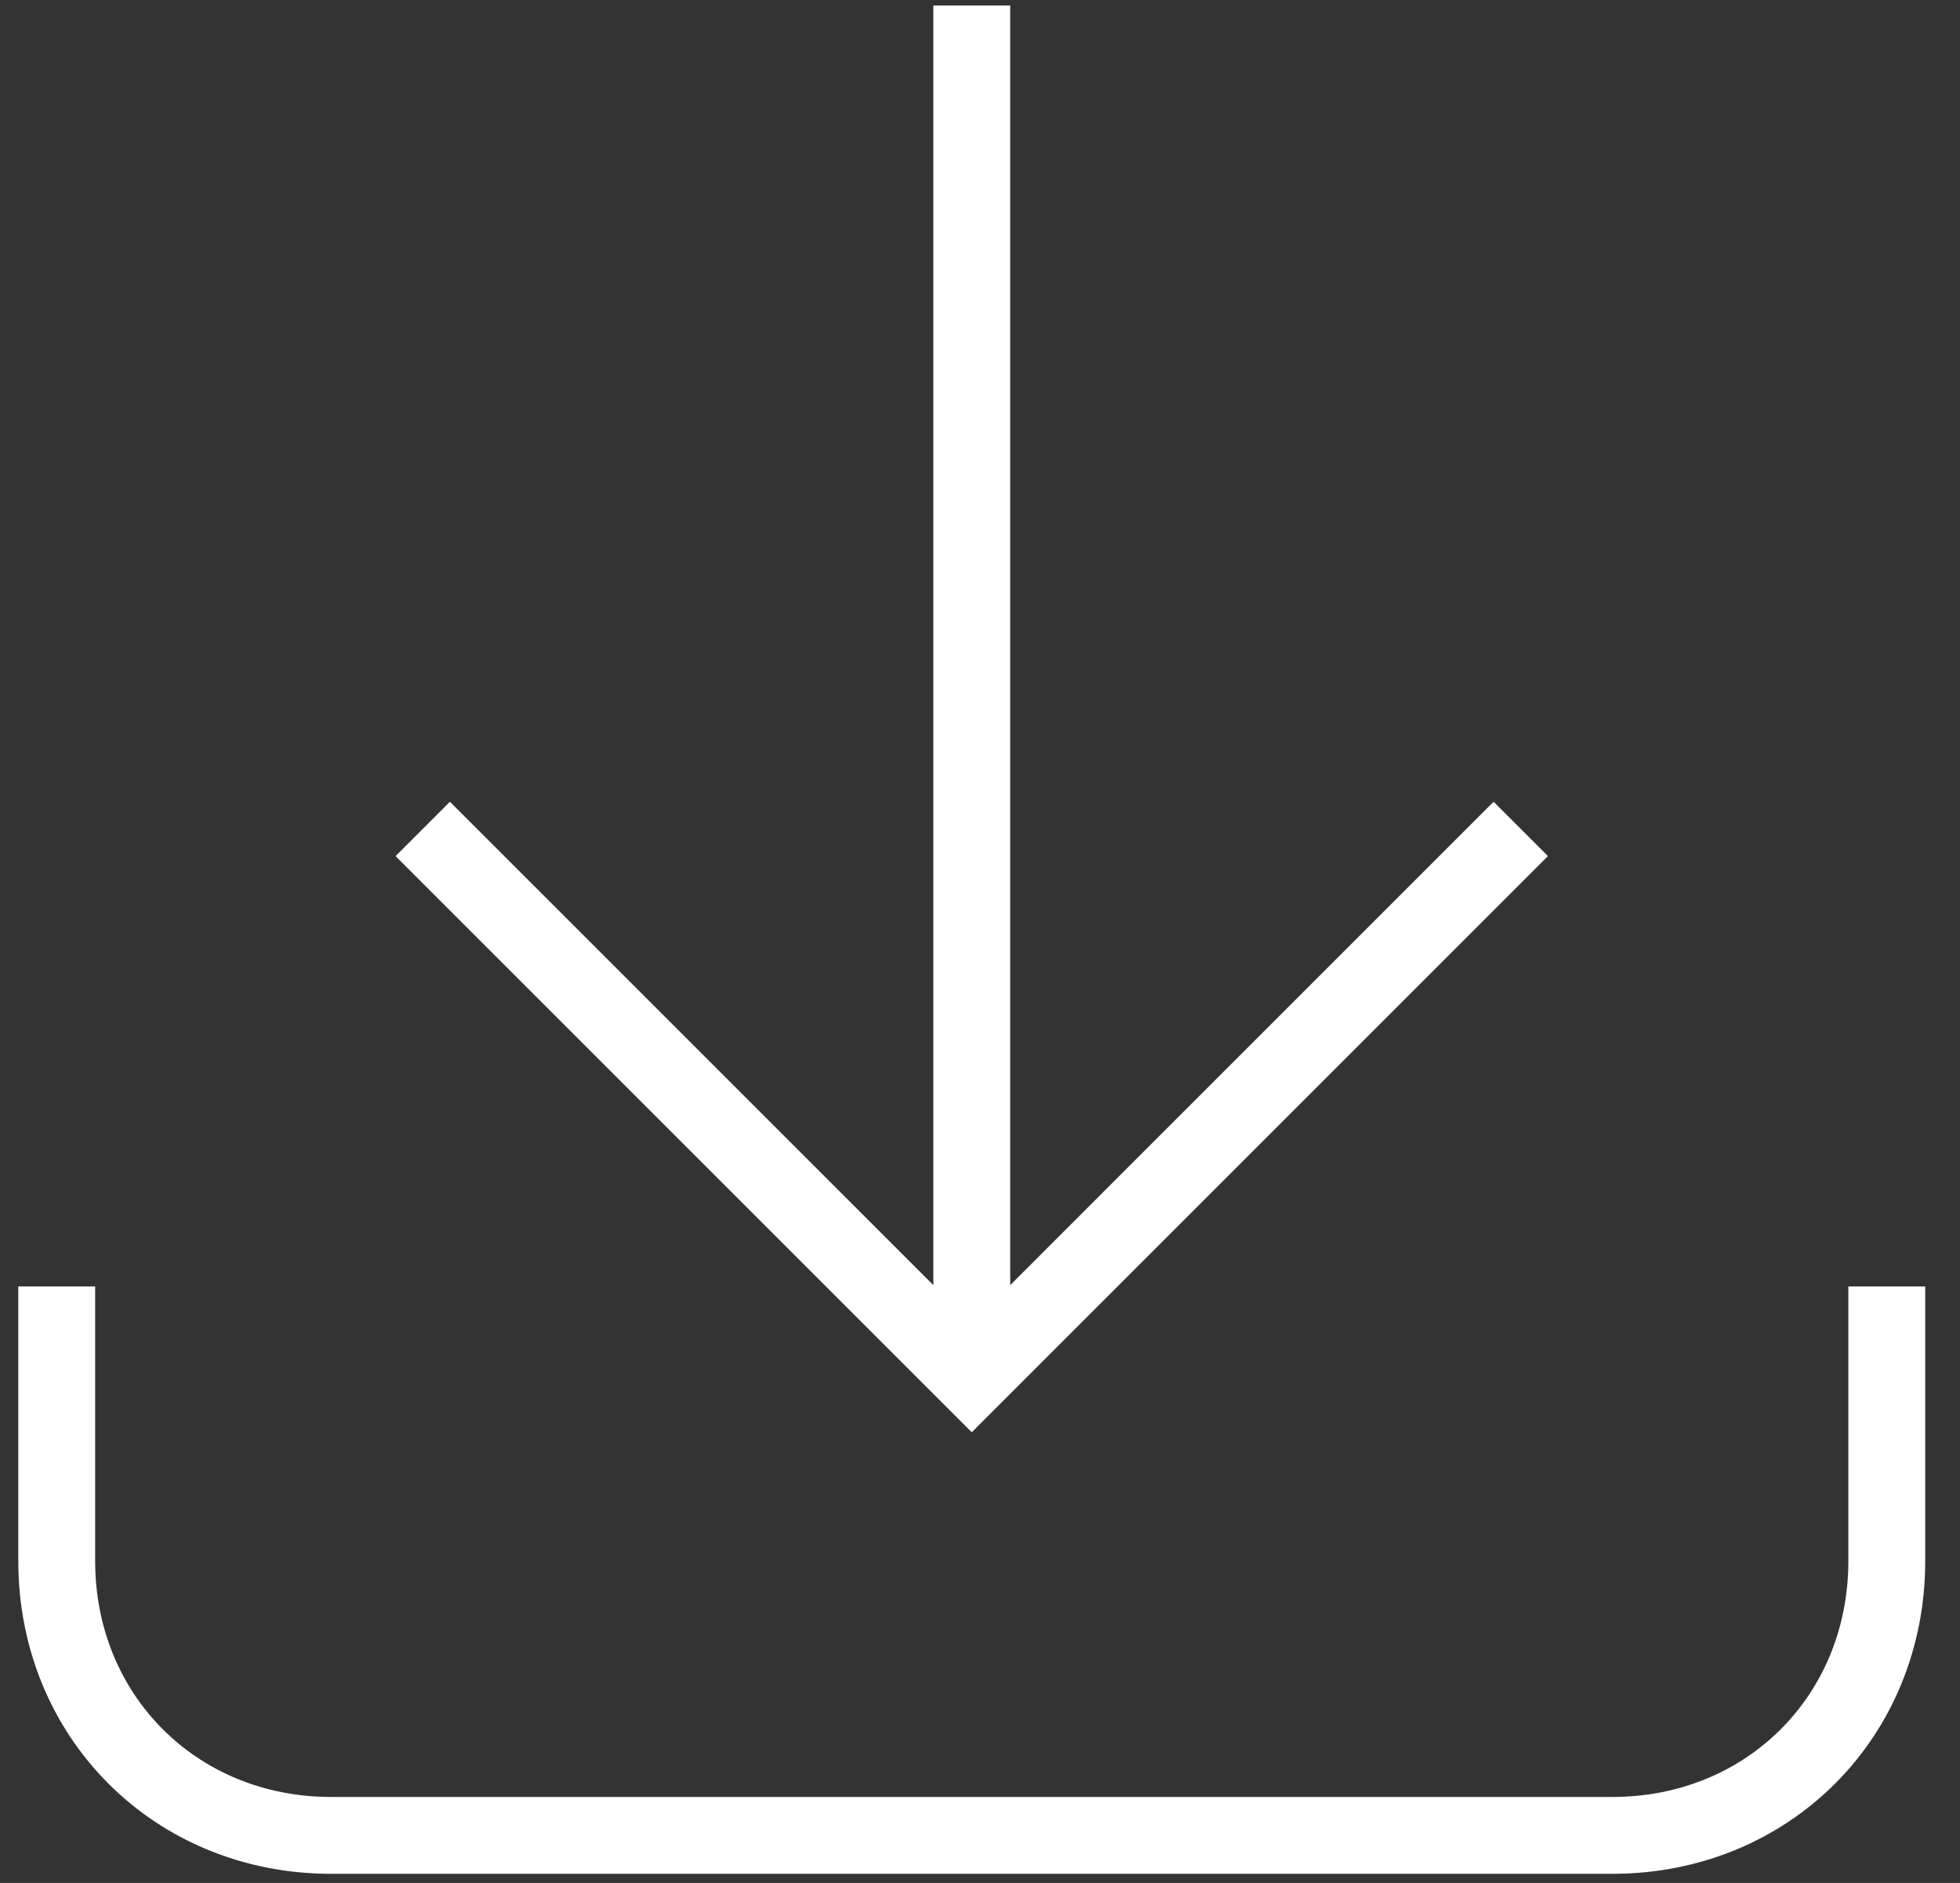 <?xml version="1.0" encoding="UTF-8"?>
<svg width="51px" height="49px" viewBox="0 0 51 49" version="1.1" xmlns="http://www.w3.org/2000/svg" xmlns:xlink="http://www.w3.org/1999/xlink">
    <rect x="0" y="0" width="51" height="49" fill="#333333" stroke="none"/>
    <!-- Generator: Sketch 50.2 (55047) - http://www.bohemiancoding.com/sketch -->
    <title>icon-import</title>
    <desc>Created with Sketch.</desc>
    <defs></defs>
    <g id="Page-1" stroke="none" stroke-width="1" fill="none" fill-rule="evenodd">
        <g id="Introduction-warning2" transform="translate(-176, -325)" stroke="#FFFFFF" stroke-width="2">
            <g id="icon-import" transform="translate(177, 325)">
                <path d="M0.476,33.476 L0.476,40.619 C0.476,44.667 3.571,47.762 7.619,47.762 L40.952,47.762 C45,47.762 48.095,44.667 48.095,40.619 L48.095,33.476" id="Shape"></path>
                <path d="M24.286,0.143 L24.286,35.857" id="Shape"></path>
                <polyline id="Shape" points="10 21.571 24.286 35.857 38.571 21.571"></polyline>
            </g>
        </g>
    </g>
</svg>
